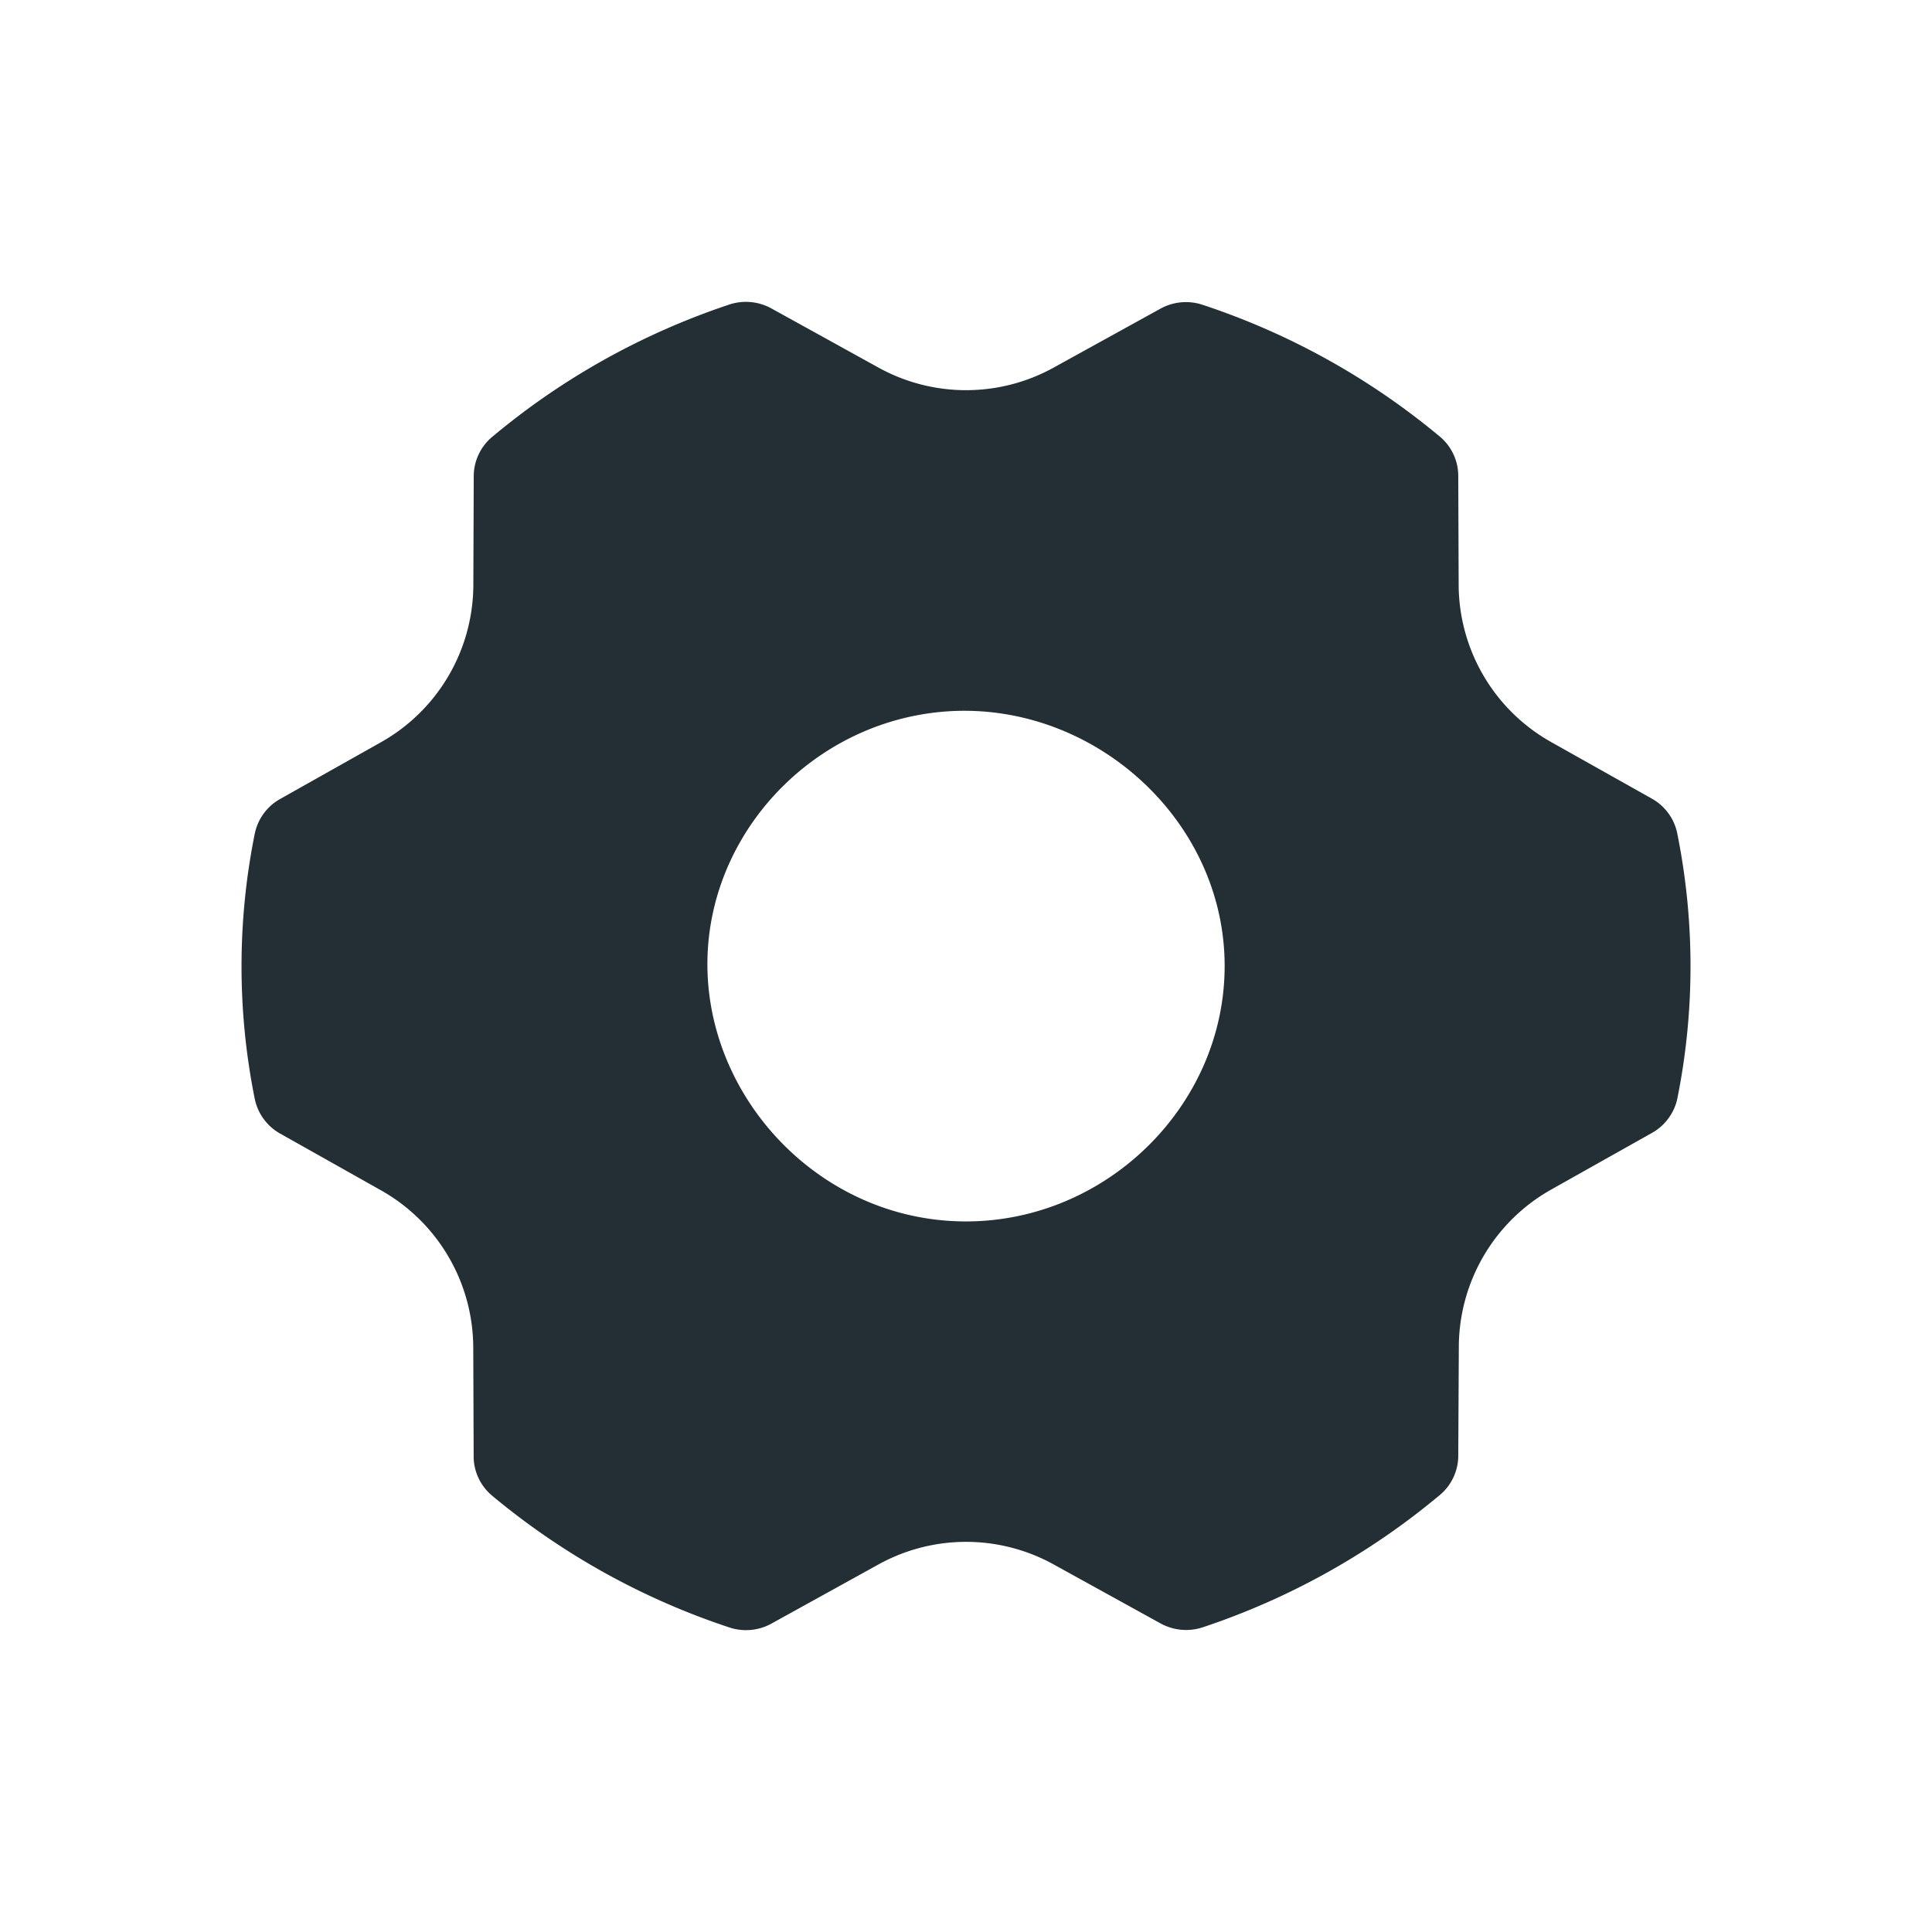 <svg width="24" height="24" fill="none" xmlns="http://www.w3.org/2000/svg">
    <path
        d="M20.835 10.35a.642.642 0 0 0-.313-.428l-1.255-.705a2.25 2.25 0 0 1-1.147-1.953l-.005-1.356a.638.638 0 0 0-.227-.483 9.025 9.025 0 0 0-2.95-1.639.657.657 0 0 0-.52.047l-1.33.734a2.25 2.25 0 0 1-2.174 0L9.58 3.83a.657.657 0 0 0-.52-.047c-1.08.36-2.08.918-2.948 1.646a.638.638 0 0 0-.227.481L5.88 7.27a2.25 2.25 0 0 1-1.147 1.95l-1.256.707a.642.642 0 0 0-.312.428 8.337 8.337 0 0 0 0 3.297.642.642 0 0 0 .312.428l1.255.706a2.25 2.25 0 0 1 1.147 1.953l.005 1.356c0 .184.085.364.227.483a9.025 9.025 0 0 0 2.95 1.639c.17.057.363.04.52-.047l1.332-.736a2.25 2.25 0 0 1 2.176 0l1.332.735a.66.66 0 0 0 .52.046 9.04 9.04 0 0 0 2.947-1.645.638.638 0 0 0 .227-.48l.007-1.36a2.25 2.25 0 0 1 1.146-1.952l1.256-.706c.16-.09.277-.25.313-.428a8.339 8.339 0 0 0-.002-3.293ZM12 15.173c-2 0-3.538-1.878-3.153-3.791.251-1.245 1.264-2.245 2.526-2.493 1.96-.385 3.84 1.16 3.84 3.111 0 1.728-1.463 3.173-3.213 3.173Z"
        fill="#232F34" />
</svg>